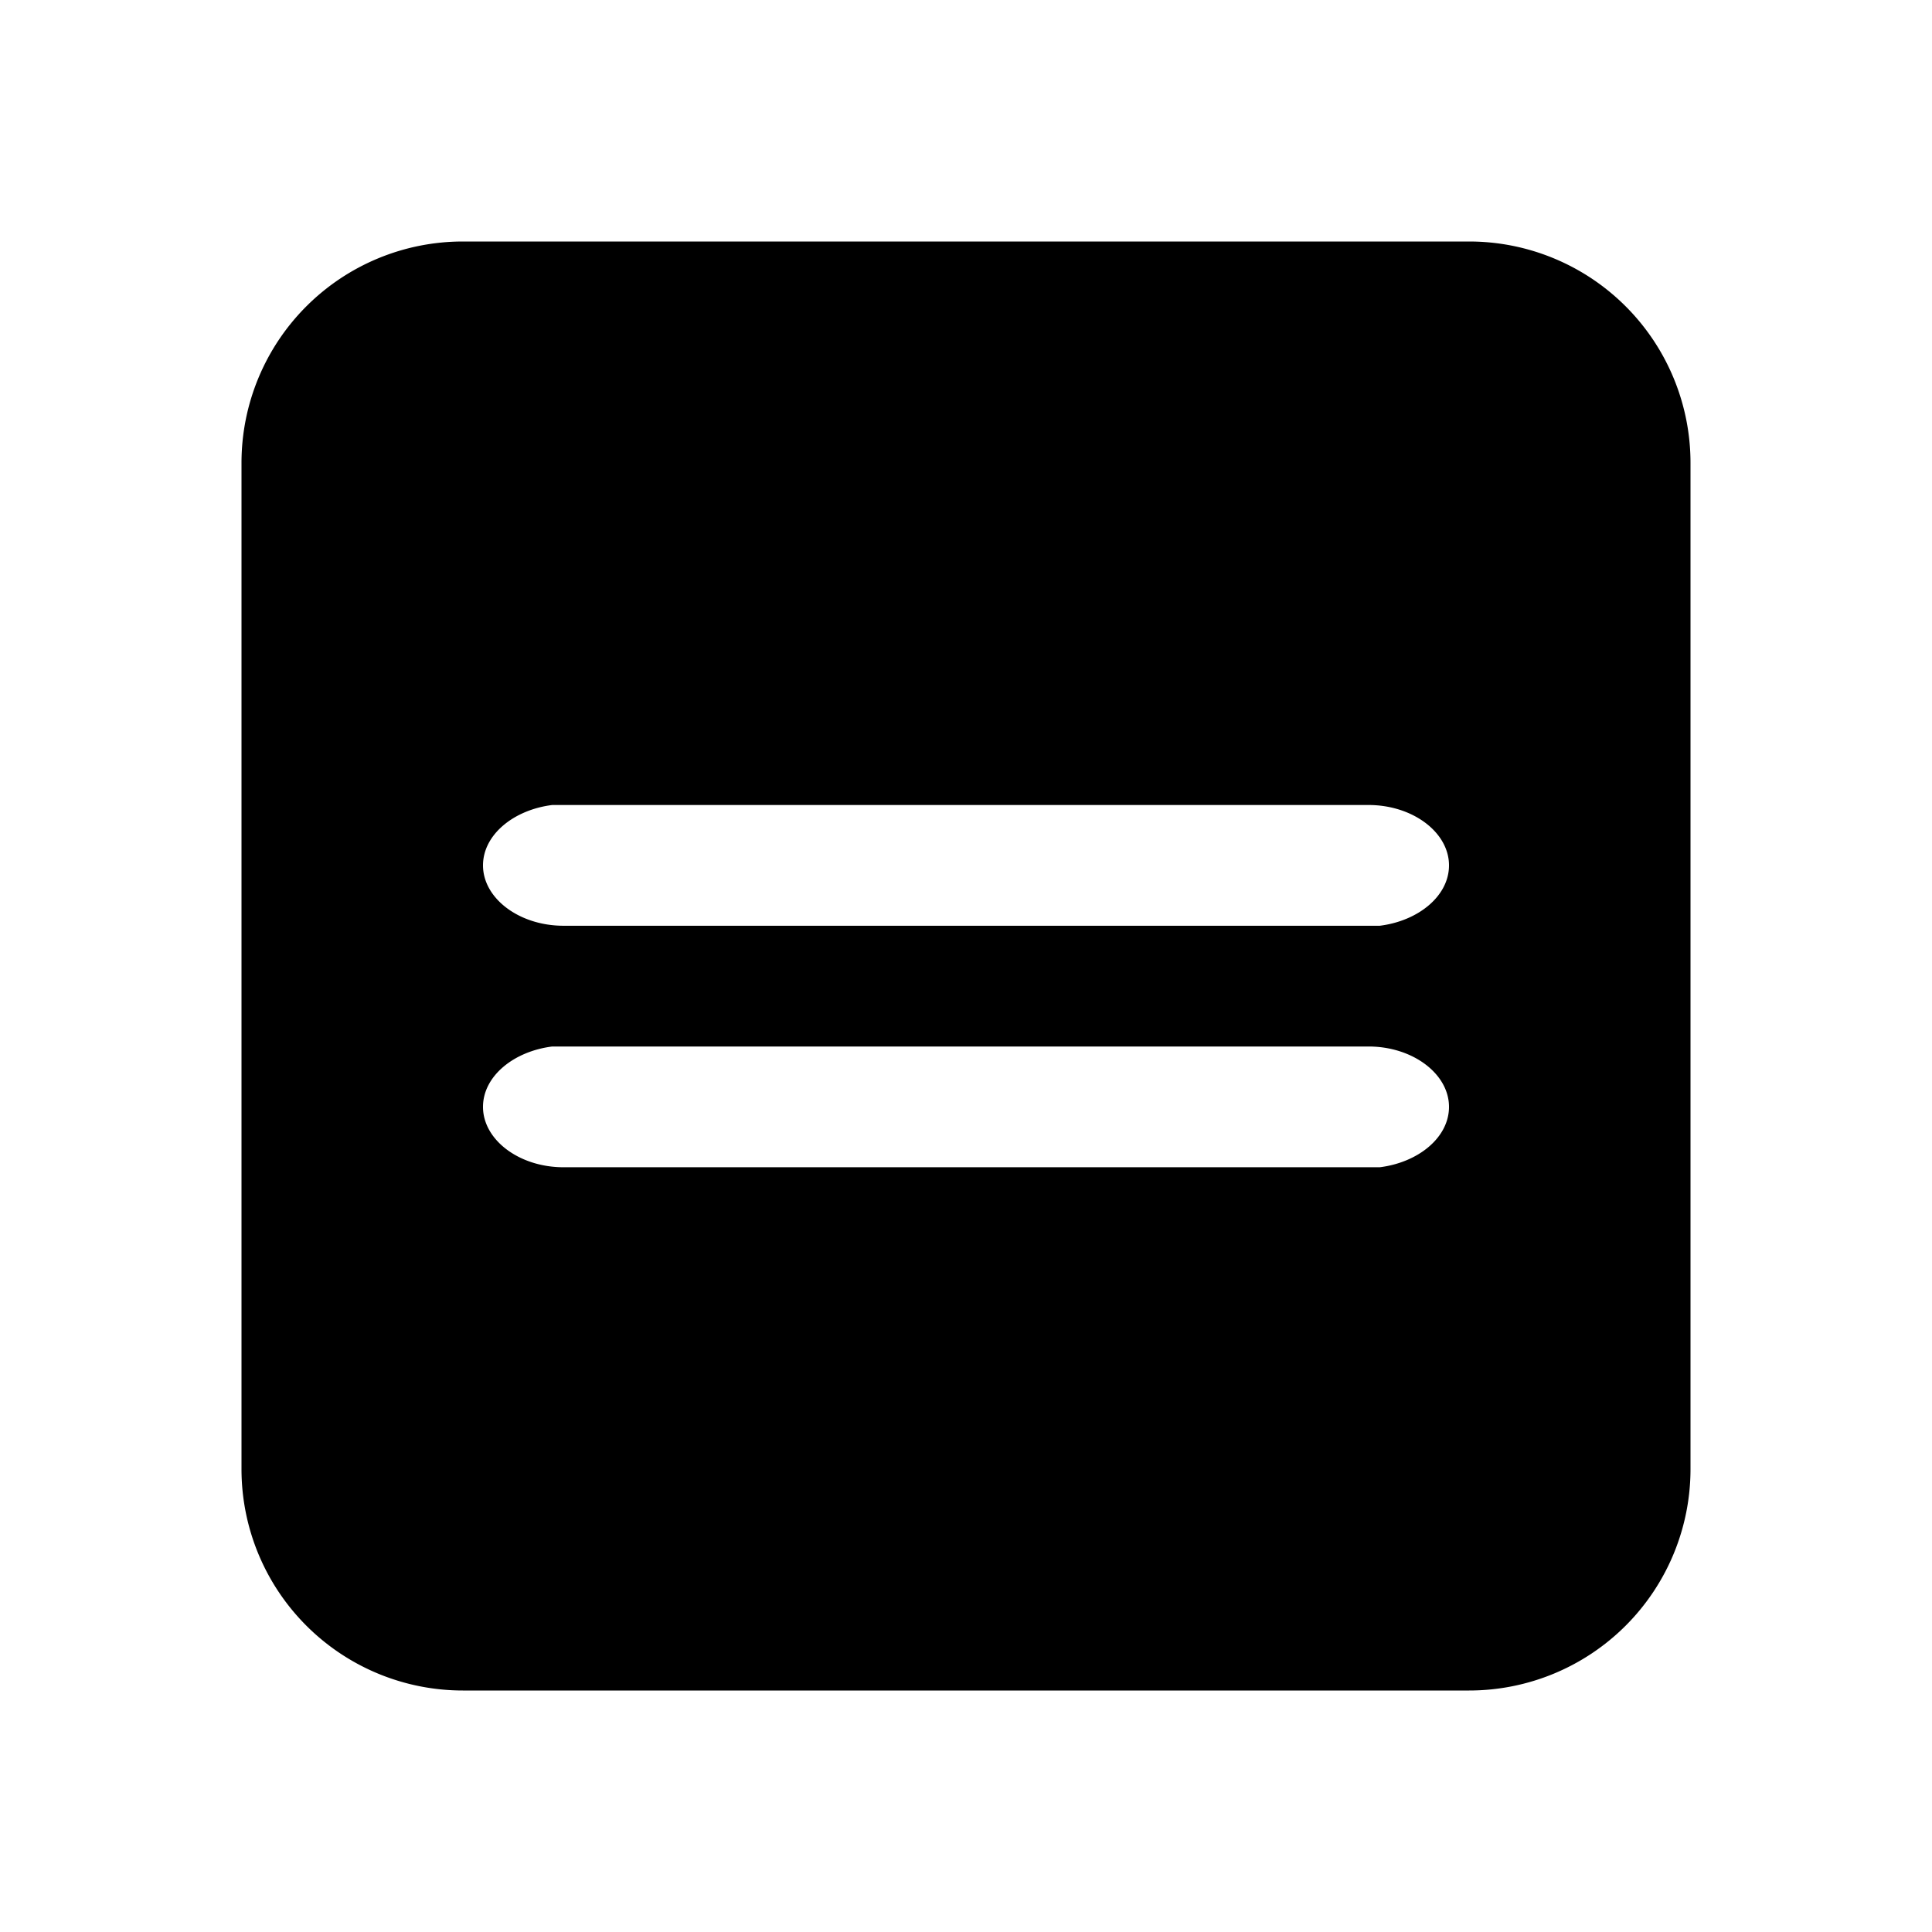 <svg width="24" height="24" viewBox="0 0 24 24" xmlns="http://www.w3.org/2000/svg"><path d="M18.25 3A2.75 2.75 0 0 1 21 5.75v12.5A2.75 2.75 0 0 1 18.25 21H5.75A2.75 2.75 0 0 1 3 18.25V5.75A2.75 2.75 0 0 1 5.75 3h12.5ZM7 10h-.14c-.48.06-.86.37-.86.75 0 .41.45.75 1 .75h10.14c.48-.06.86-.37.86-.75 0-.41-.45-.75-1-.75H7Zm10 3H6.86c-.48.06-.86.37-.86.75 0 .41.45.75 1 .75h10.14c.48-.06.86-.37.86-.75 0-.41-.45-.75-1-.75Z"/></svg>